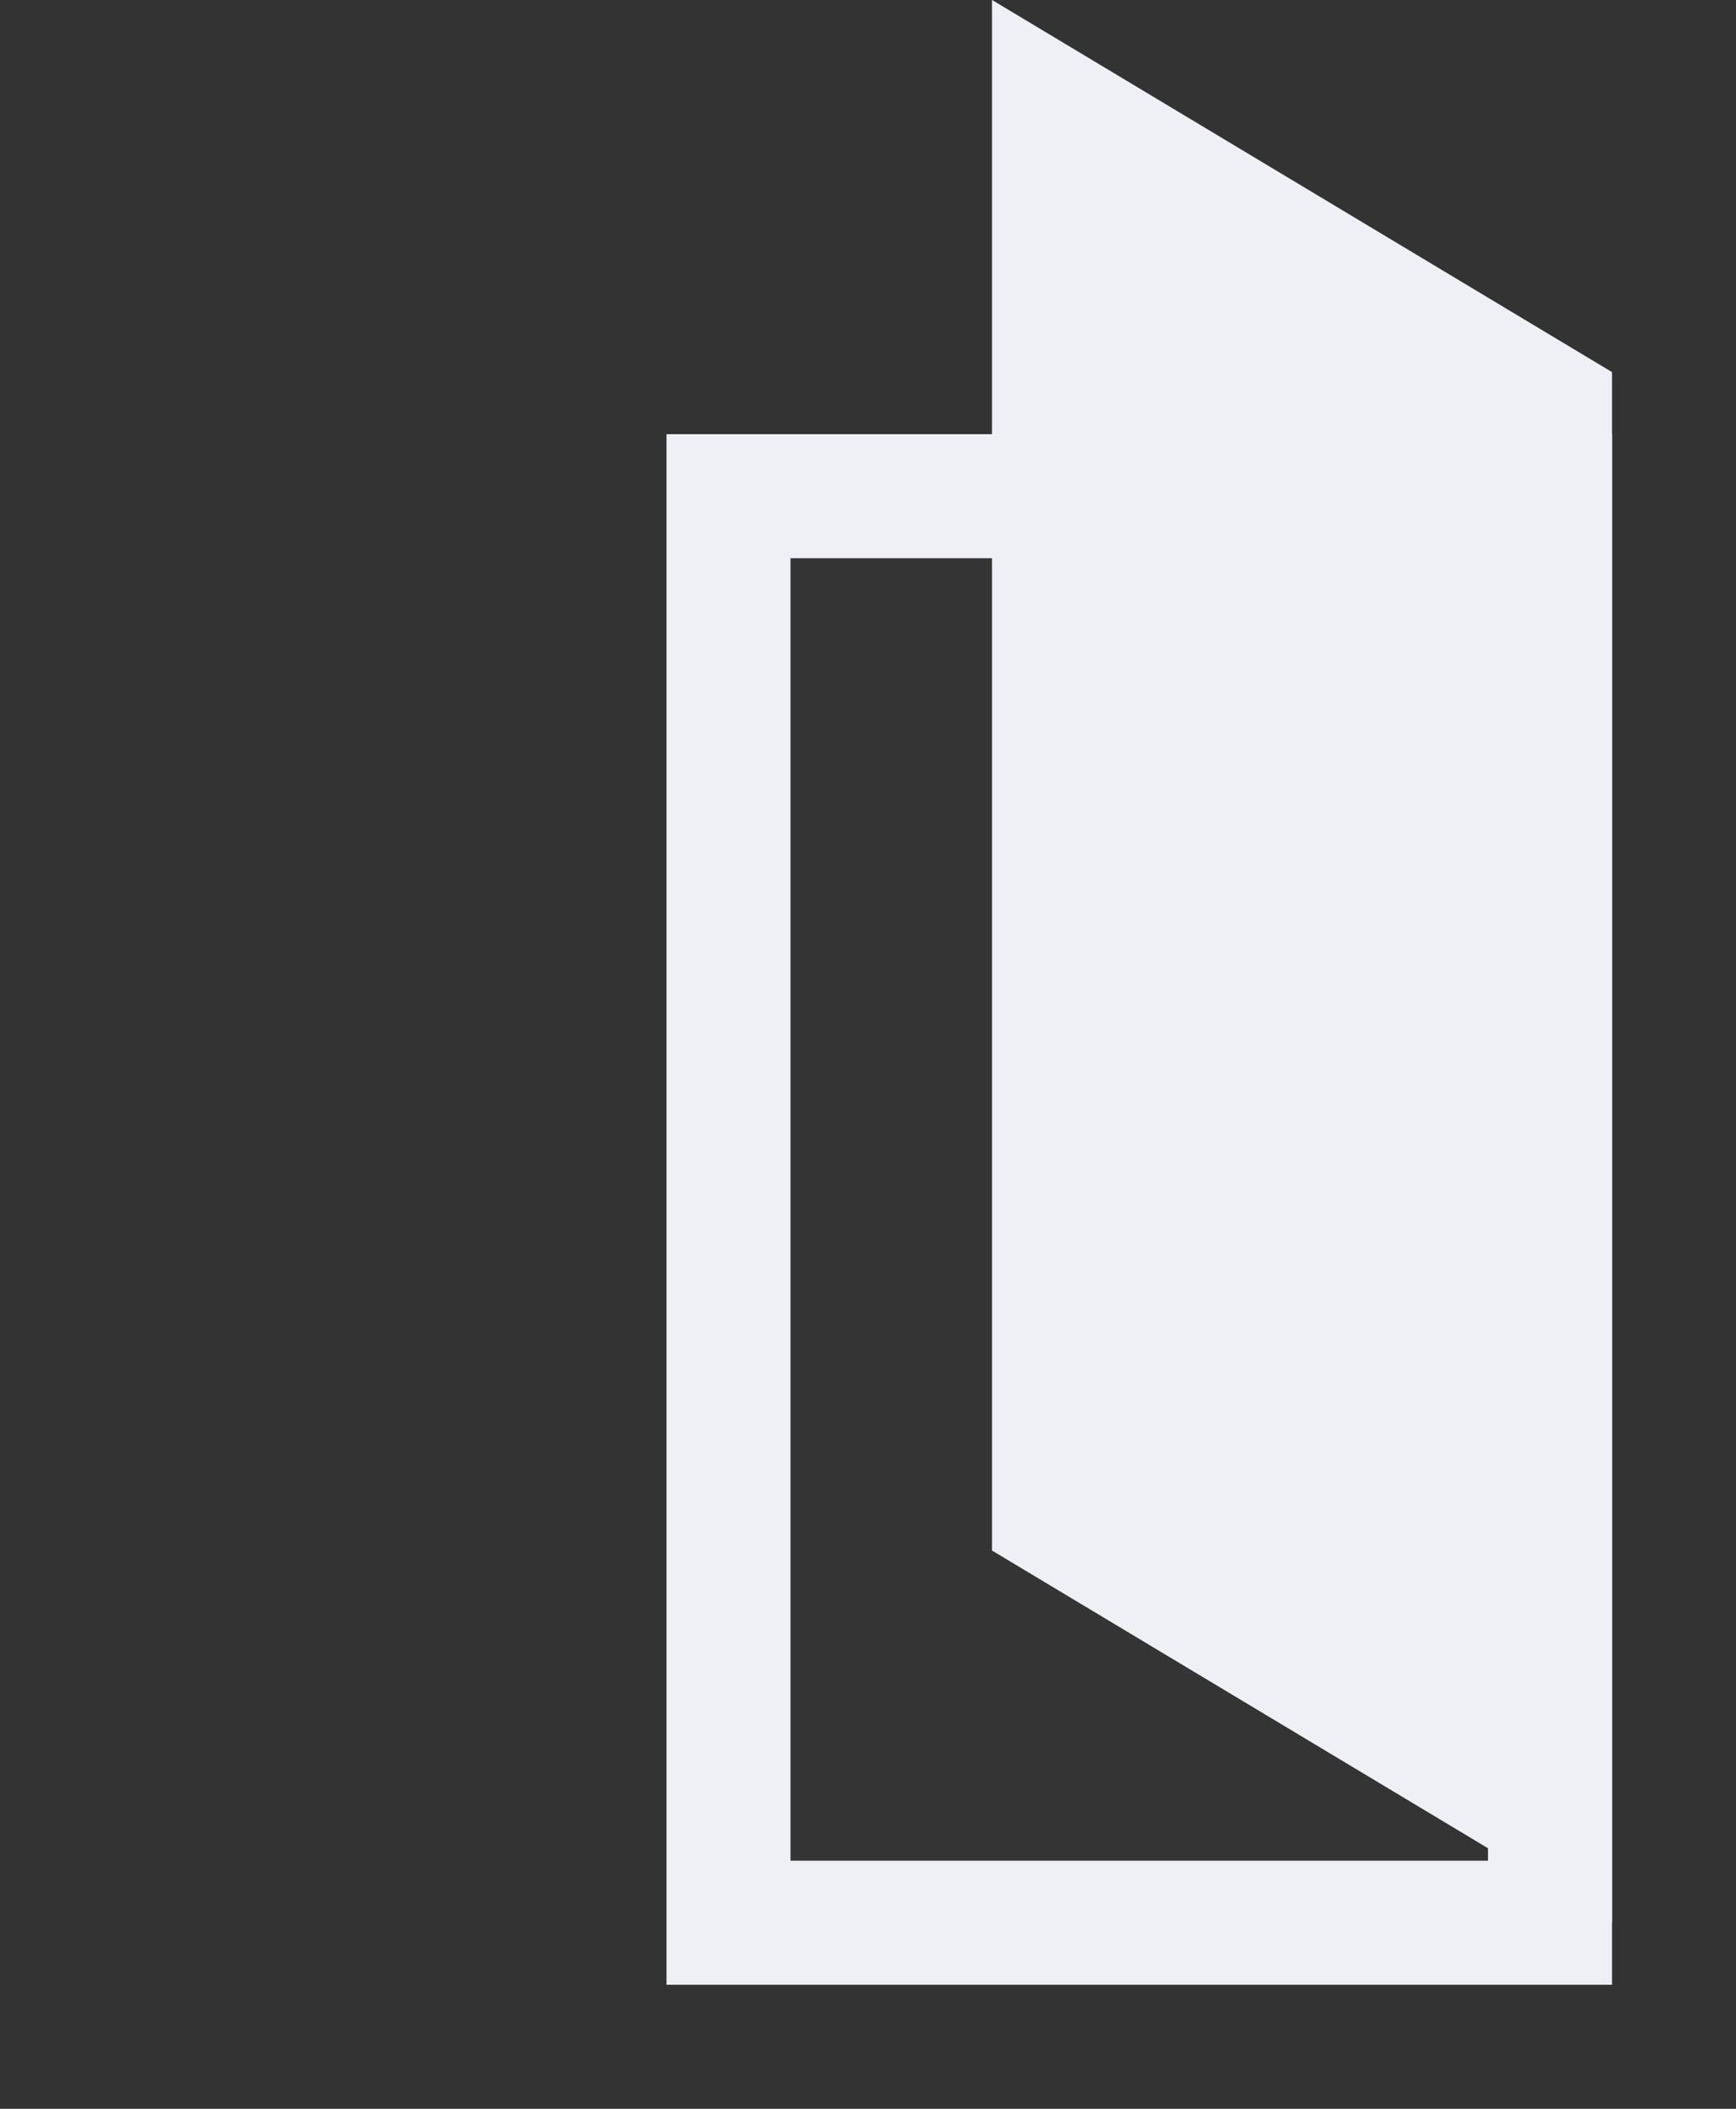 <svg width="28" height="34" viewBox="0 0 28 34" fill="none" xmlns="http://www.w3.org/2000/svg">
<rect x="0" y="0" width="28" height="34" fill="#333333" stroke="none"/>
<path d="M11.75 8H25V31H11.75V8Z" fill="#8D90A4" fill-opacity="0.01" stroke="#EFF0F6" stroke-width="2"/>
<path fill-rule="evenodd" clip-rule="evenodd" d="M16 -0.001L26 5.999V30.999L16 24.999V-0.001Z" fill="#EFF0F6"/>
</svg>
